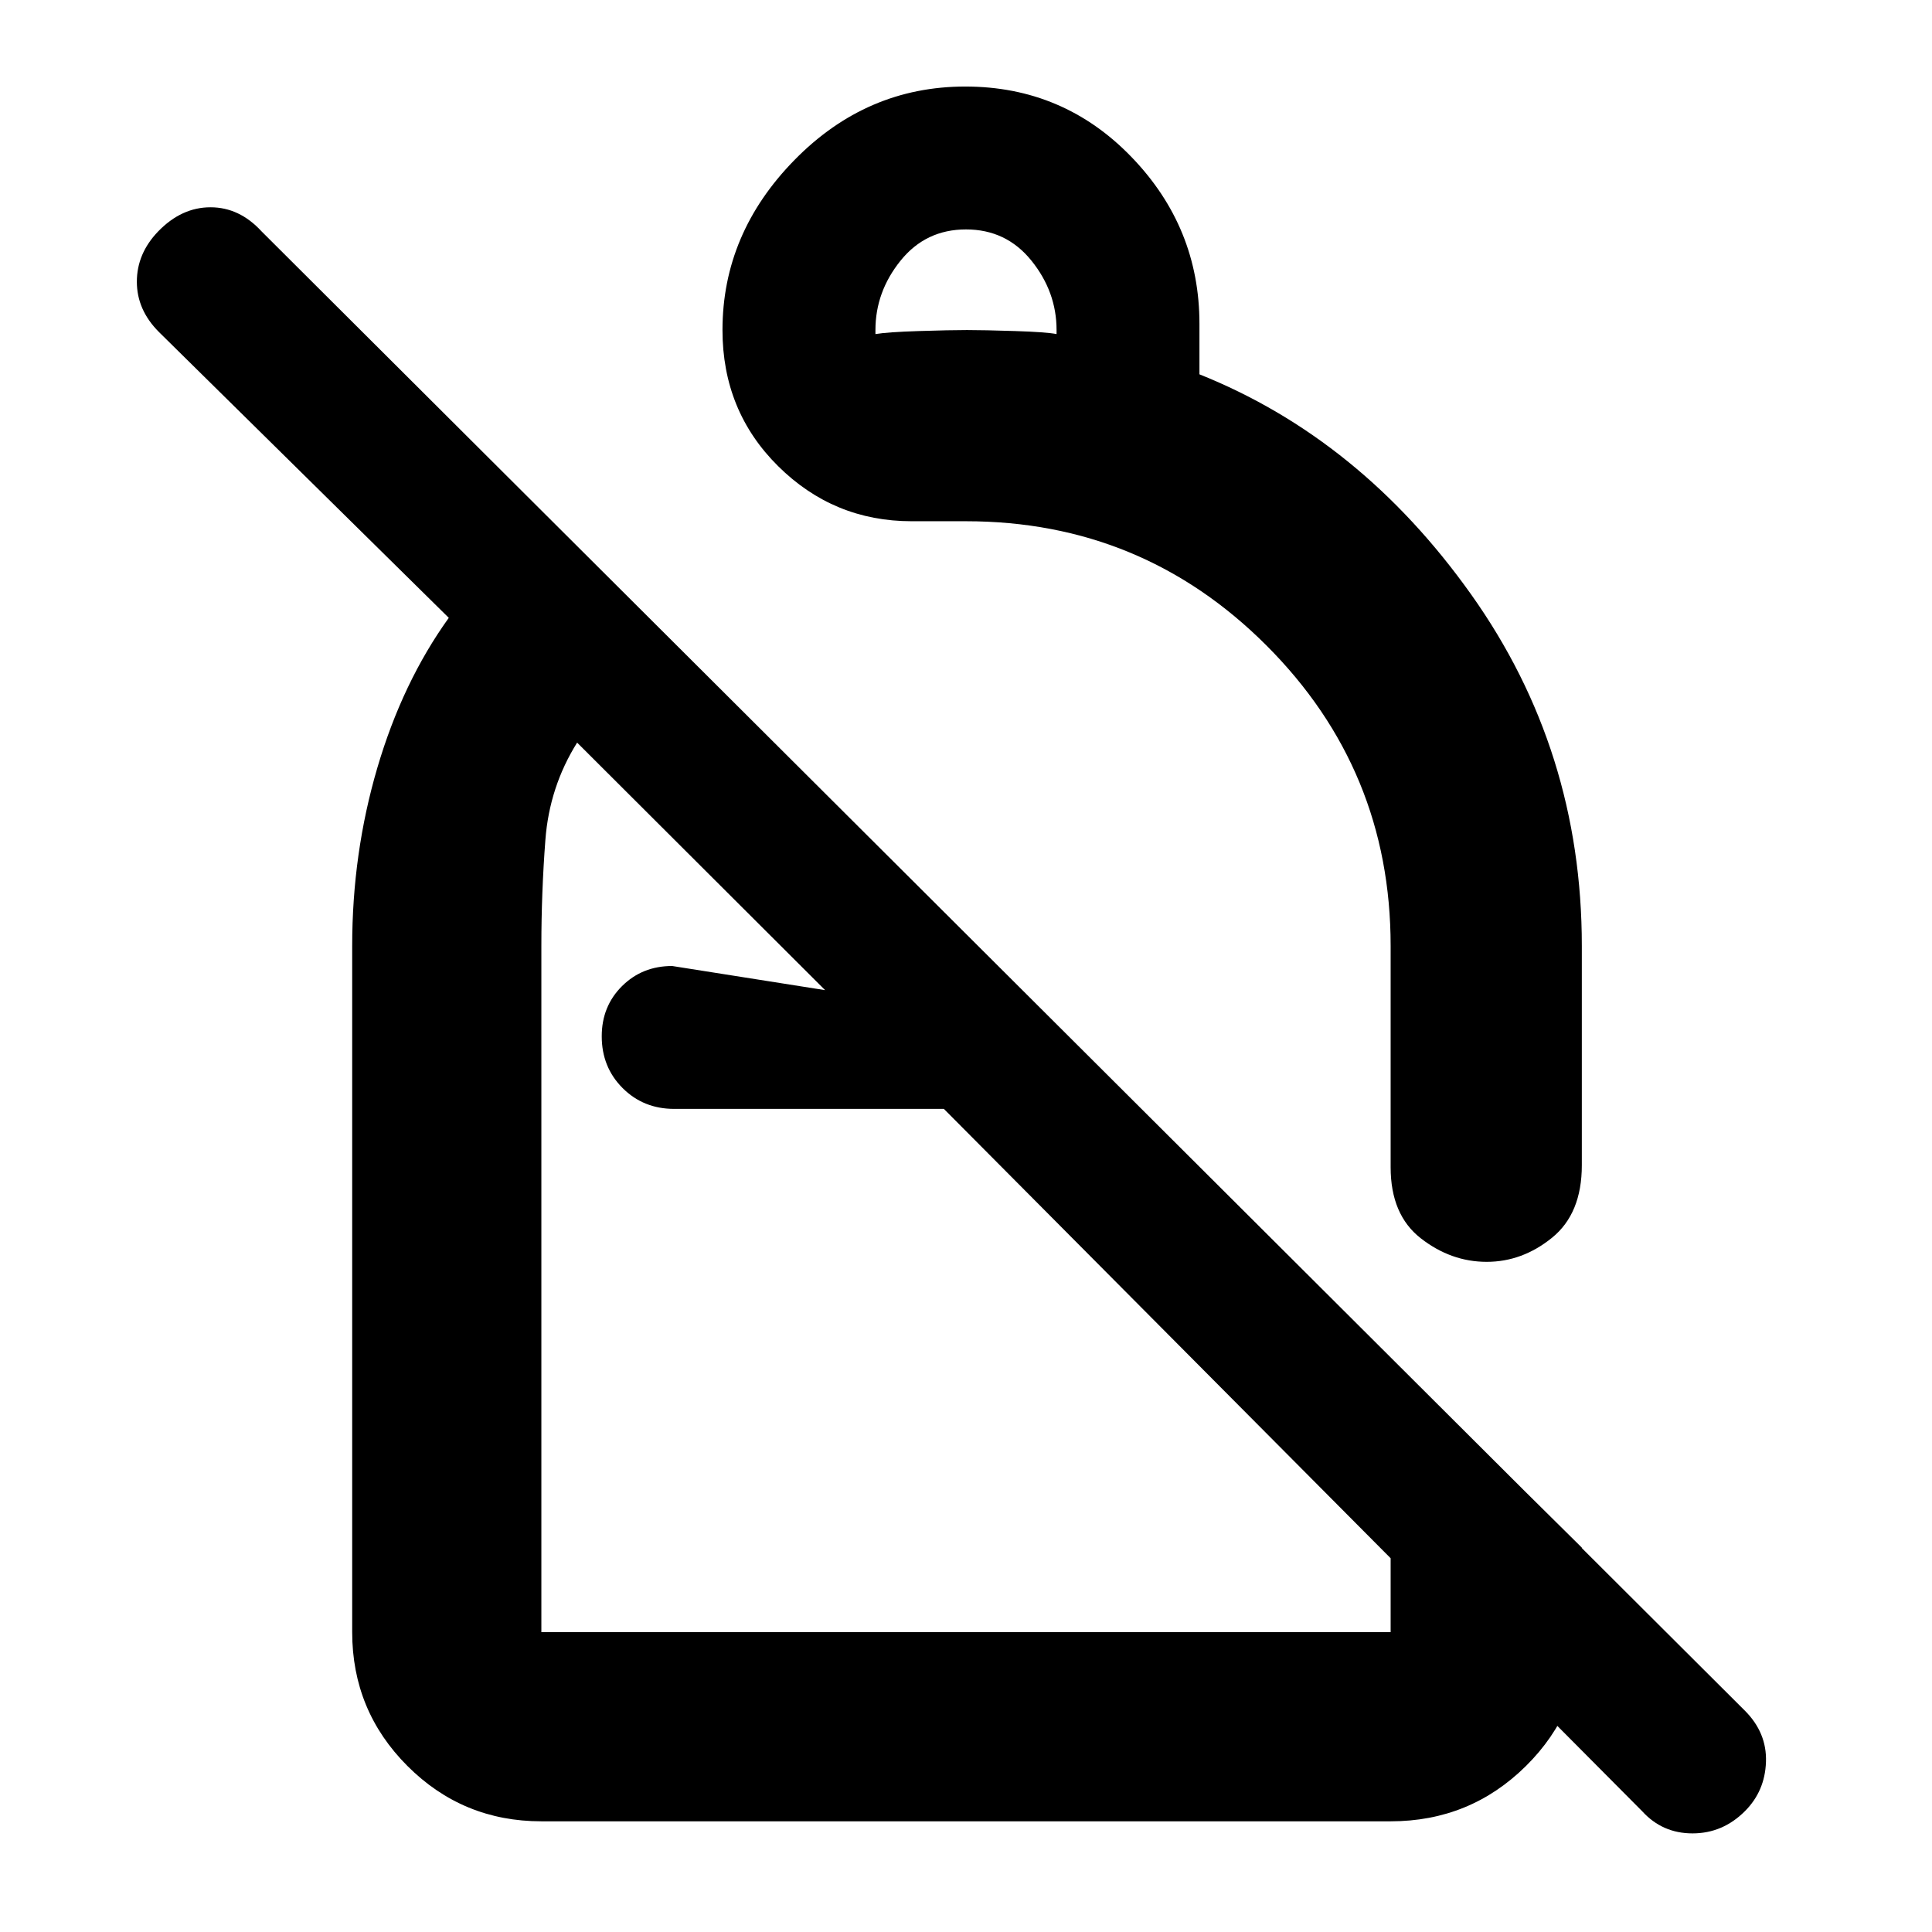 <svg xmlns="http://www.w3.org/2000/svg" width="48" height="48" viewBox="0 -960 960 960"><path d="M479.637-917q48.763 0 82.563 34.986Q596-847.027 596-799.09V-774q80 32 135 109.372T786-490v109q0 24-14.773 36-14.772 12-32.5 12Q721-333 706-344.683 691-356.366 691-380v-110q0-87.565-61.718-149.282Q567.565-701 480-701h-27q-38.75 0-66.375-27.394Q359-755.787 359-796q0-48 35.779-84.5t84.858-36.5Zm.363 71q-20 0-32.5 15.5T435-796v2q6-1 21.5-1.5t24-.5q8.5 0 24 .5T525-794v-2q0-19-12.5-34.5T480-846ZM816-60 469-409H335q-15.3 0-25.65-10.37Q299-429.74 299-445.07q0-14.905 10.062-24.917Q319.125-480 334-480l76 12-123.231-123Q273-569 271-542.682q-2 26.318-2 52.682v341h422v-136l95 94v42q0 39.05-27.769 66.525Q730.463-55 691-55H269q-39.05 0-66.525-27.475Q175-109.95 175-149v-341q0-46 12.5-88.5T223-653L79-795q-11-11-11-25t10.579-25q11.614-12 26.017-12Q119-857 130-845l737 735q11 11 10.5 25.5t-10.457 24.456Q856-49 841-49t-25-11ZM539-536Zm-70 127Zm8 38Z"/></svg>